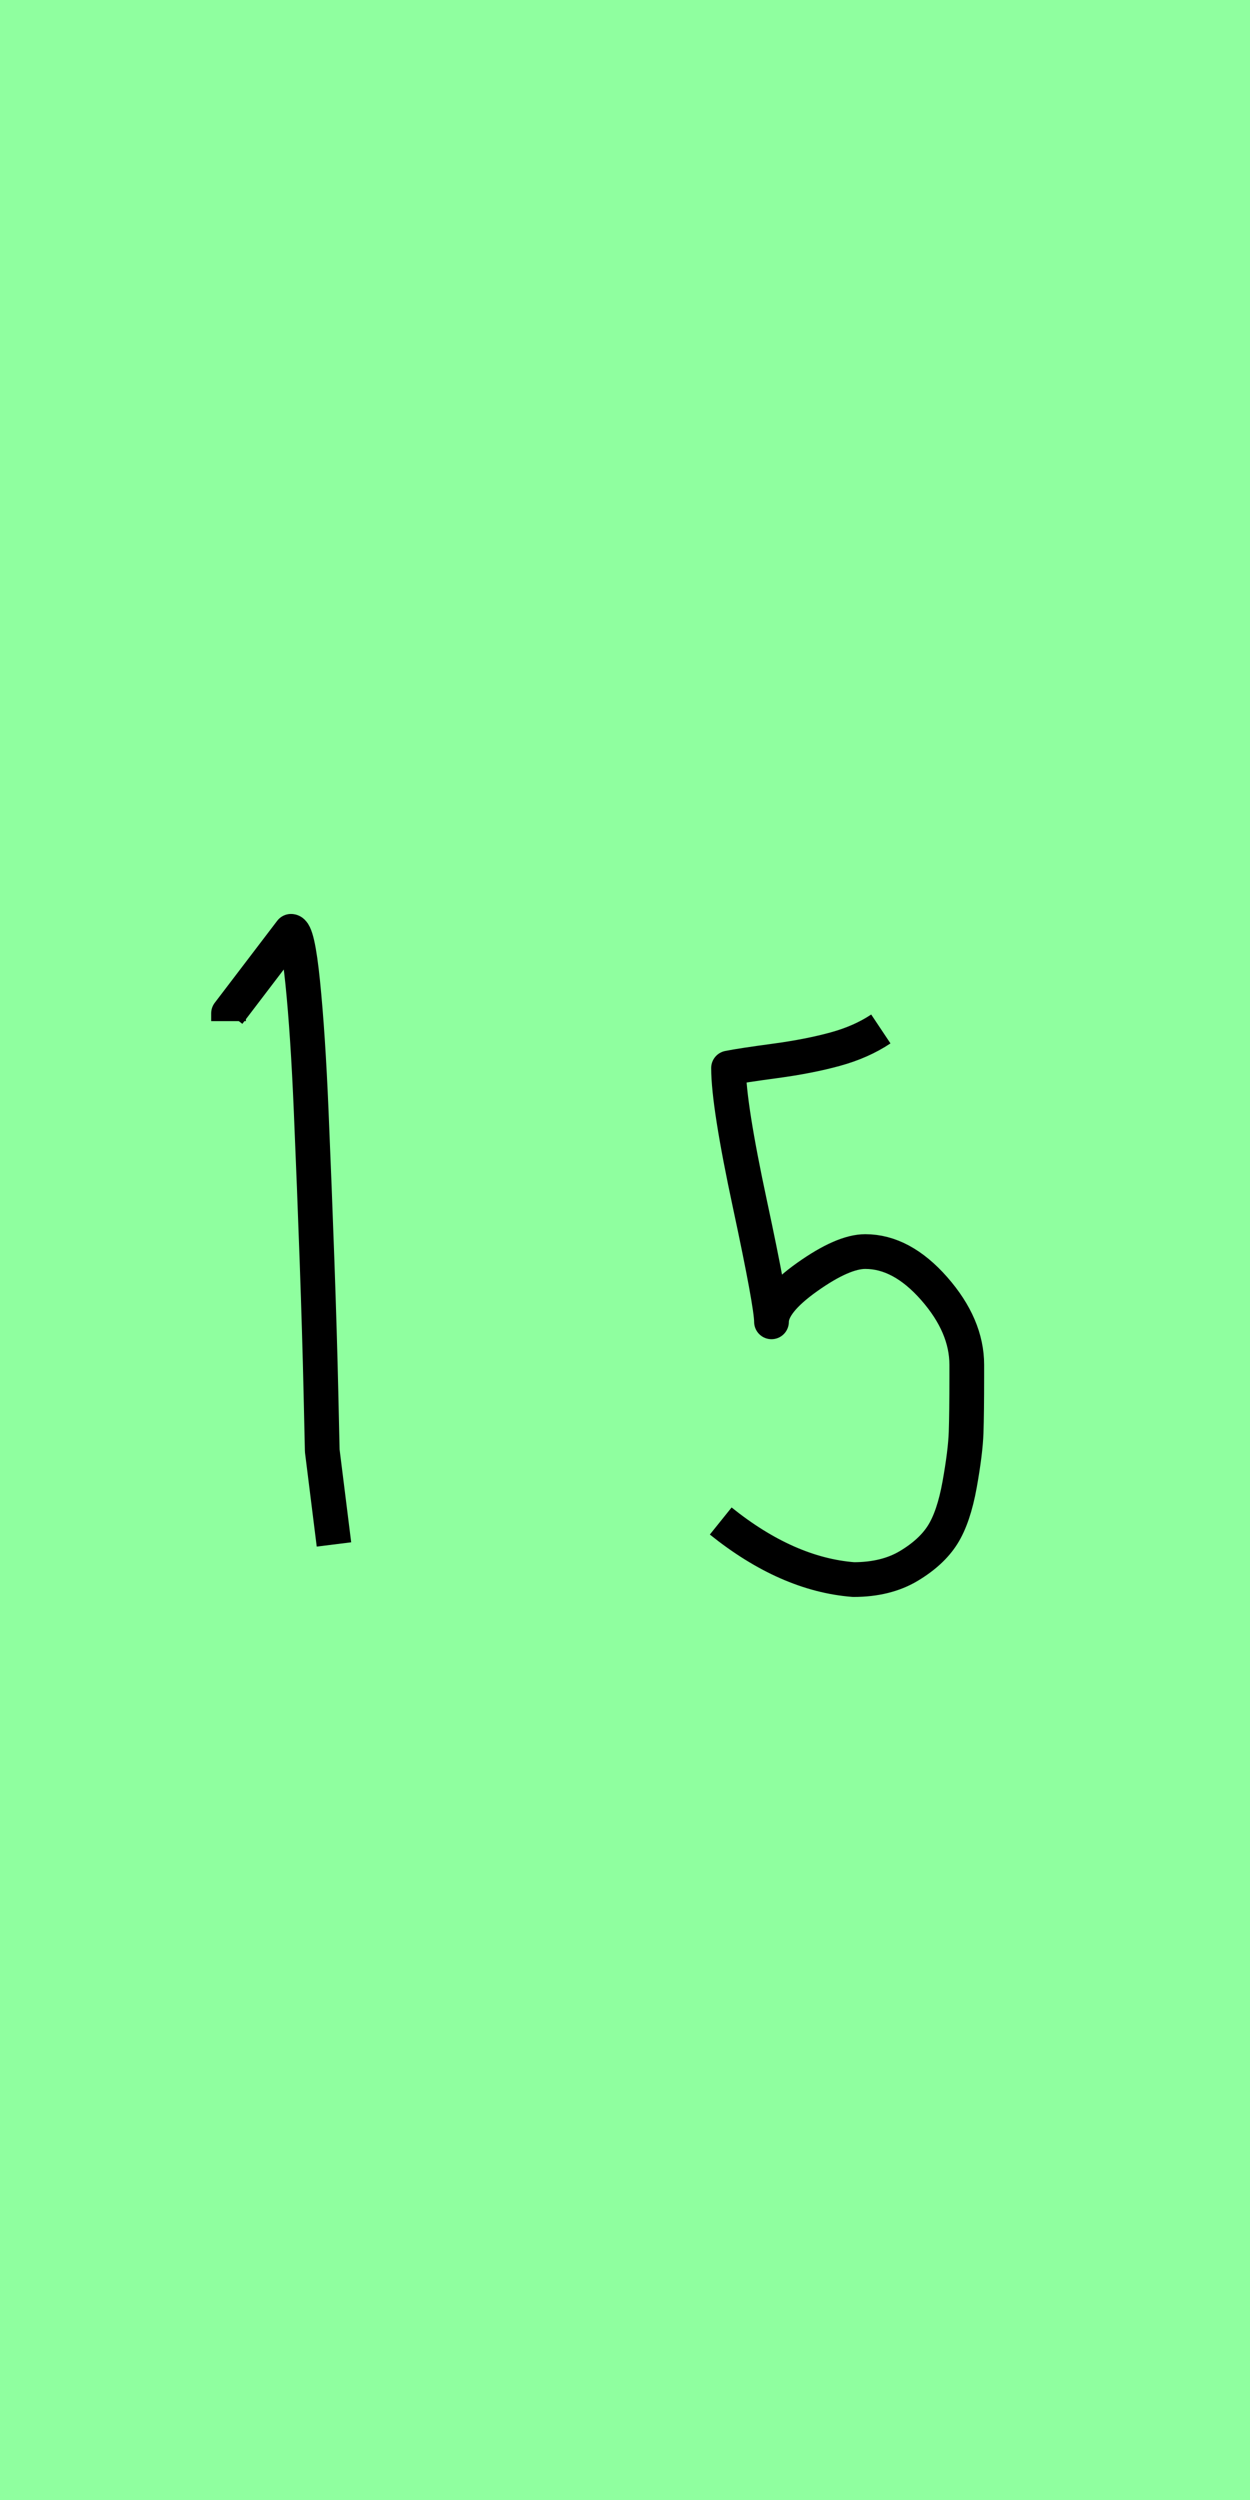 <?xml version="1.0" encoding="utf-8" standalone="no"?>
<!DOCTYPE svg PUBLIC "-//W3C//DTD SVG 1.1//EN"
  "http://www.w3.org/Graphics/SVG/1.1/DTD/svg11.dtd">
<svg xmlns:xlink="http://www.w3.org/1999/xlink" width="36pt" height="72pt" viewBox="0 0 36 72" xmlns="http://www.w3.org/2000/svg" version="1.1">
 <defs>
  <style type="text/css">*{stroke-linejoin: round; stroke-linecap: butt}</style>
 </defs>
 <g id="figure_1">
  <g id="patch_1">
   <path d="M 0 72 
L 36 72 
L 36 0 
L 0 0 
z
" style="fill: #8fff9f"/>
  </g>
  <g id="axes_1">
   <g id="patch_2">
    <path d="M 6.582 29.409 
L 6.582 29.184 
Q 6.582 29.184 8.381 26.822 
Q 8.569 26.822 8.719 28.303 
Q 8.869 29.784 8.962 31.996 
Q 9.056 34.208 9.131 36.326 
Q 9.206 38.444 9.243 40.094 
Q 9.281 41.743 9.281 41.781 
L 9.618 44.48 
" clip-path="url(#pd70937e506)" style="fill: none; stroke: #000000; stroke-linejoin: miter"/>
   </g>
  </g>
  <g id="axes_2">
   <g id="patch_3">
    <path d="M 20.757 43.805 
Q 22.669 45.342 24.581 45.492 
Q 25.518 45.492 26.174 45.099 
Q 26.831 44.705 27.149 44.199 
Q 27.468 43.693 27.637 42.756 
Q 27.805 41.818 27.824 41.256 
Q 27.843 40.694 27.843 39.644 
Q 27.843 39.419 27.843 39.307 
Q 27.843 38.182 26.906 37.113 
Q 25.968 36.045 24.919 36.045 
Q 24.281 36.045 23.25 36.776 
Q 22.219 37.507 22.219 38.069 
Q 22.219 37.582 21.601 34.695 
Q 20.982 31.809 20.982 30.759 
Q 21.357 30.684 22.332 30.553 
Q 23.307 30.421 24.056 30.215 
Q 24.806 30.009 25.368 29.634 
" clip-path="url(#pdbd2d96cb7)" style="fill: none; stroke: #000000; stroke-linejoin: miter"/>
   </g>
  </g>
 </g>
 <defs>
  <clipPath id="pd70937e506">
   <rect x="4.707" y="8.64" width="6.786" height="54.36"/>
  </clipPath>
  <clipPath id="pdbd2d96cb7">
   <rect x="18.883" y="8.64" width="10.835" height="54.36"/>
  </clipPath>
 </defs>
</svg>
